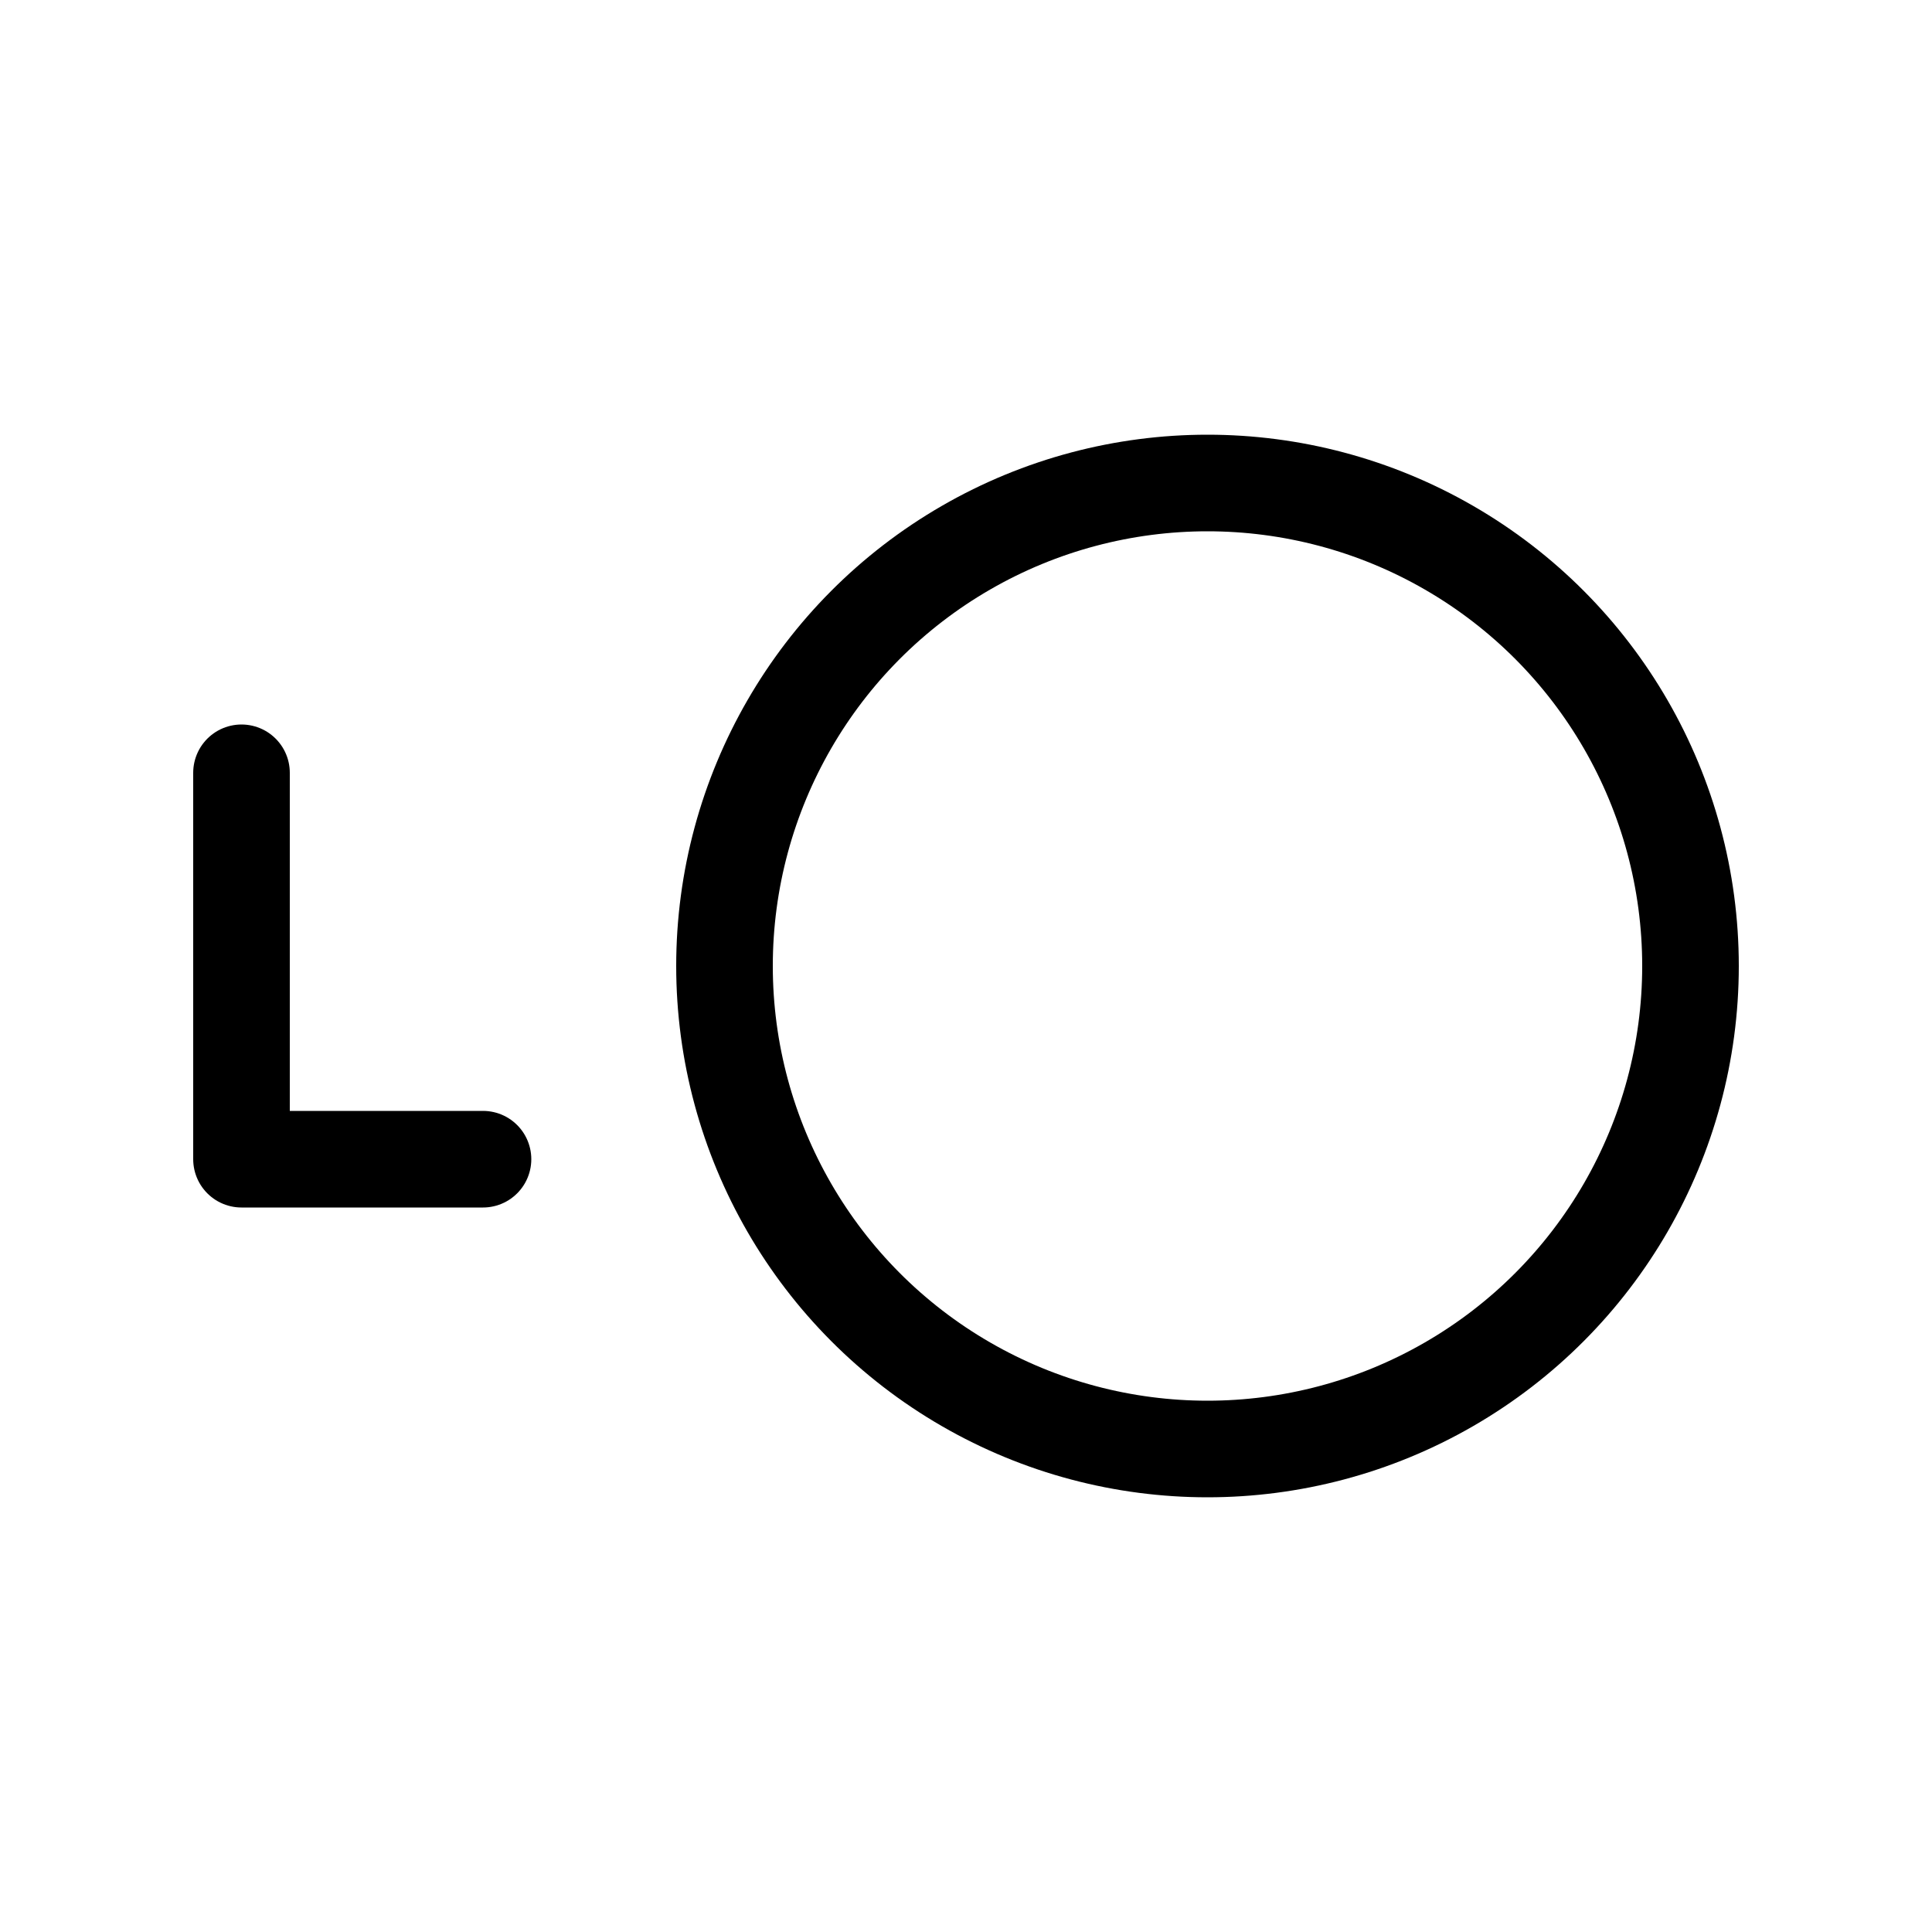 <?xml version="1.0" encoding="utf-8"?>
<svg version="1.1" width="200" height="200" viewBox="-100 -100 200 200" xmlns="http://www.w3.org/2000/svg">
  <polyline points="-75,-20 -75,20 -50,20 " fill="none" stroke="black" stroke-width="10" stroke-linecap="round" stroke-linejoin="round" />
  <circle cx="25" cy="-0" r="50" fill="none" stroke="black" stroke-width="10" />
</svg>